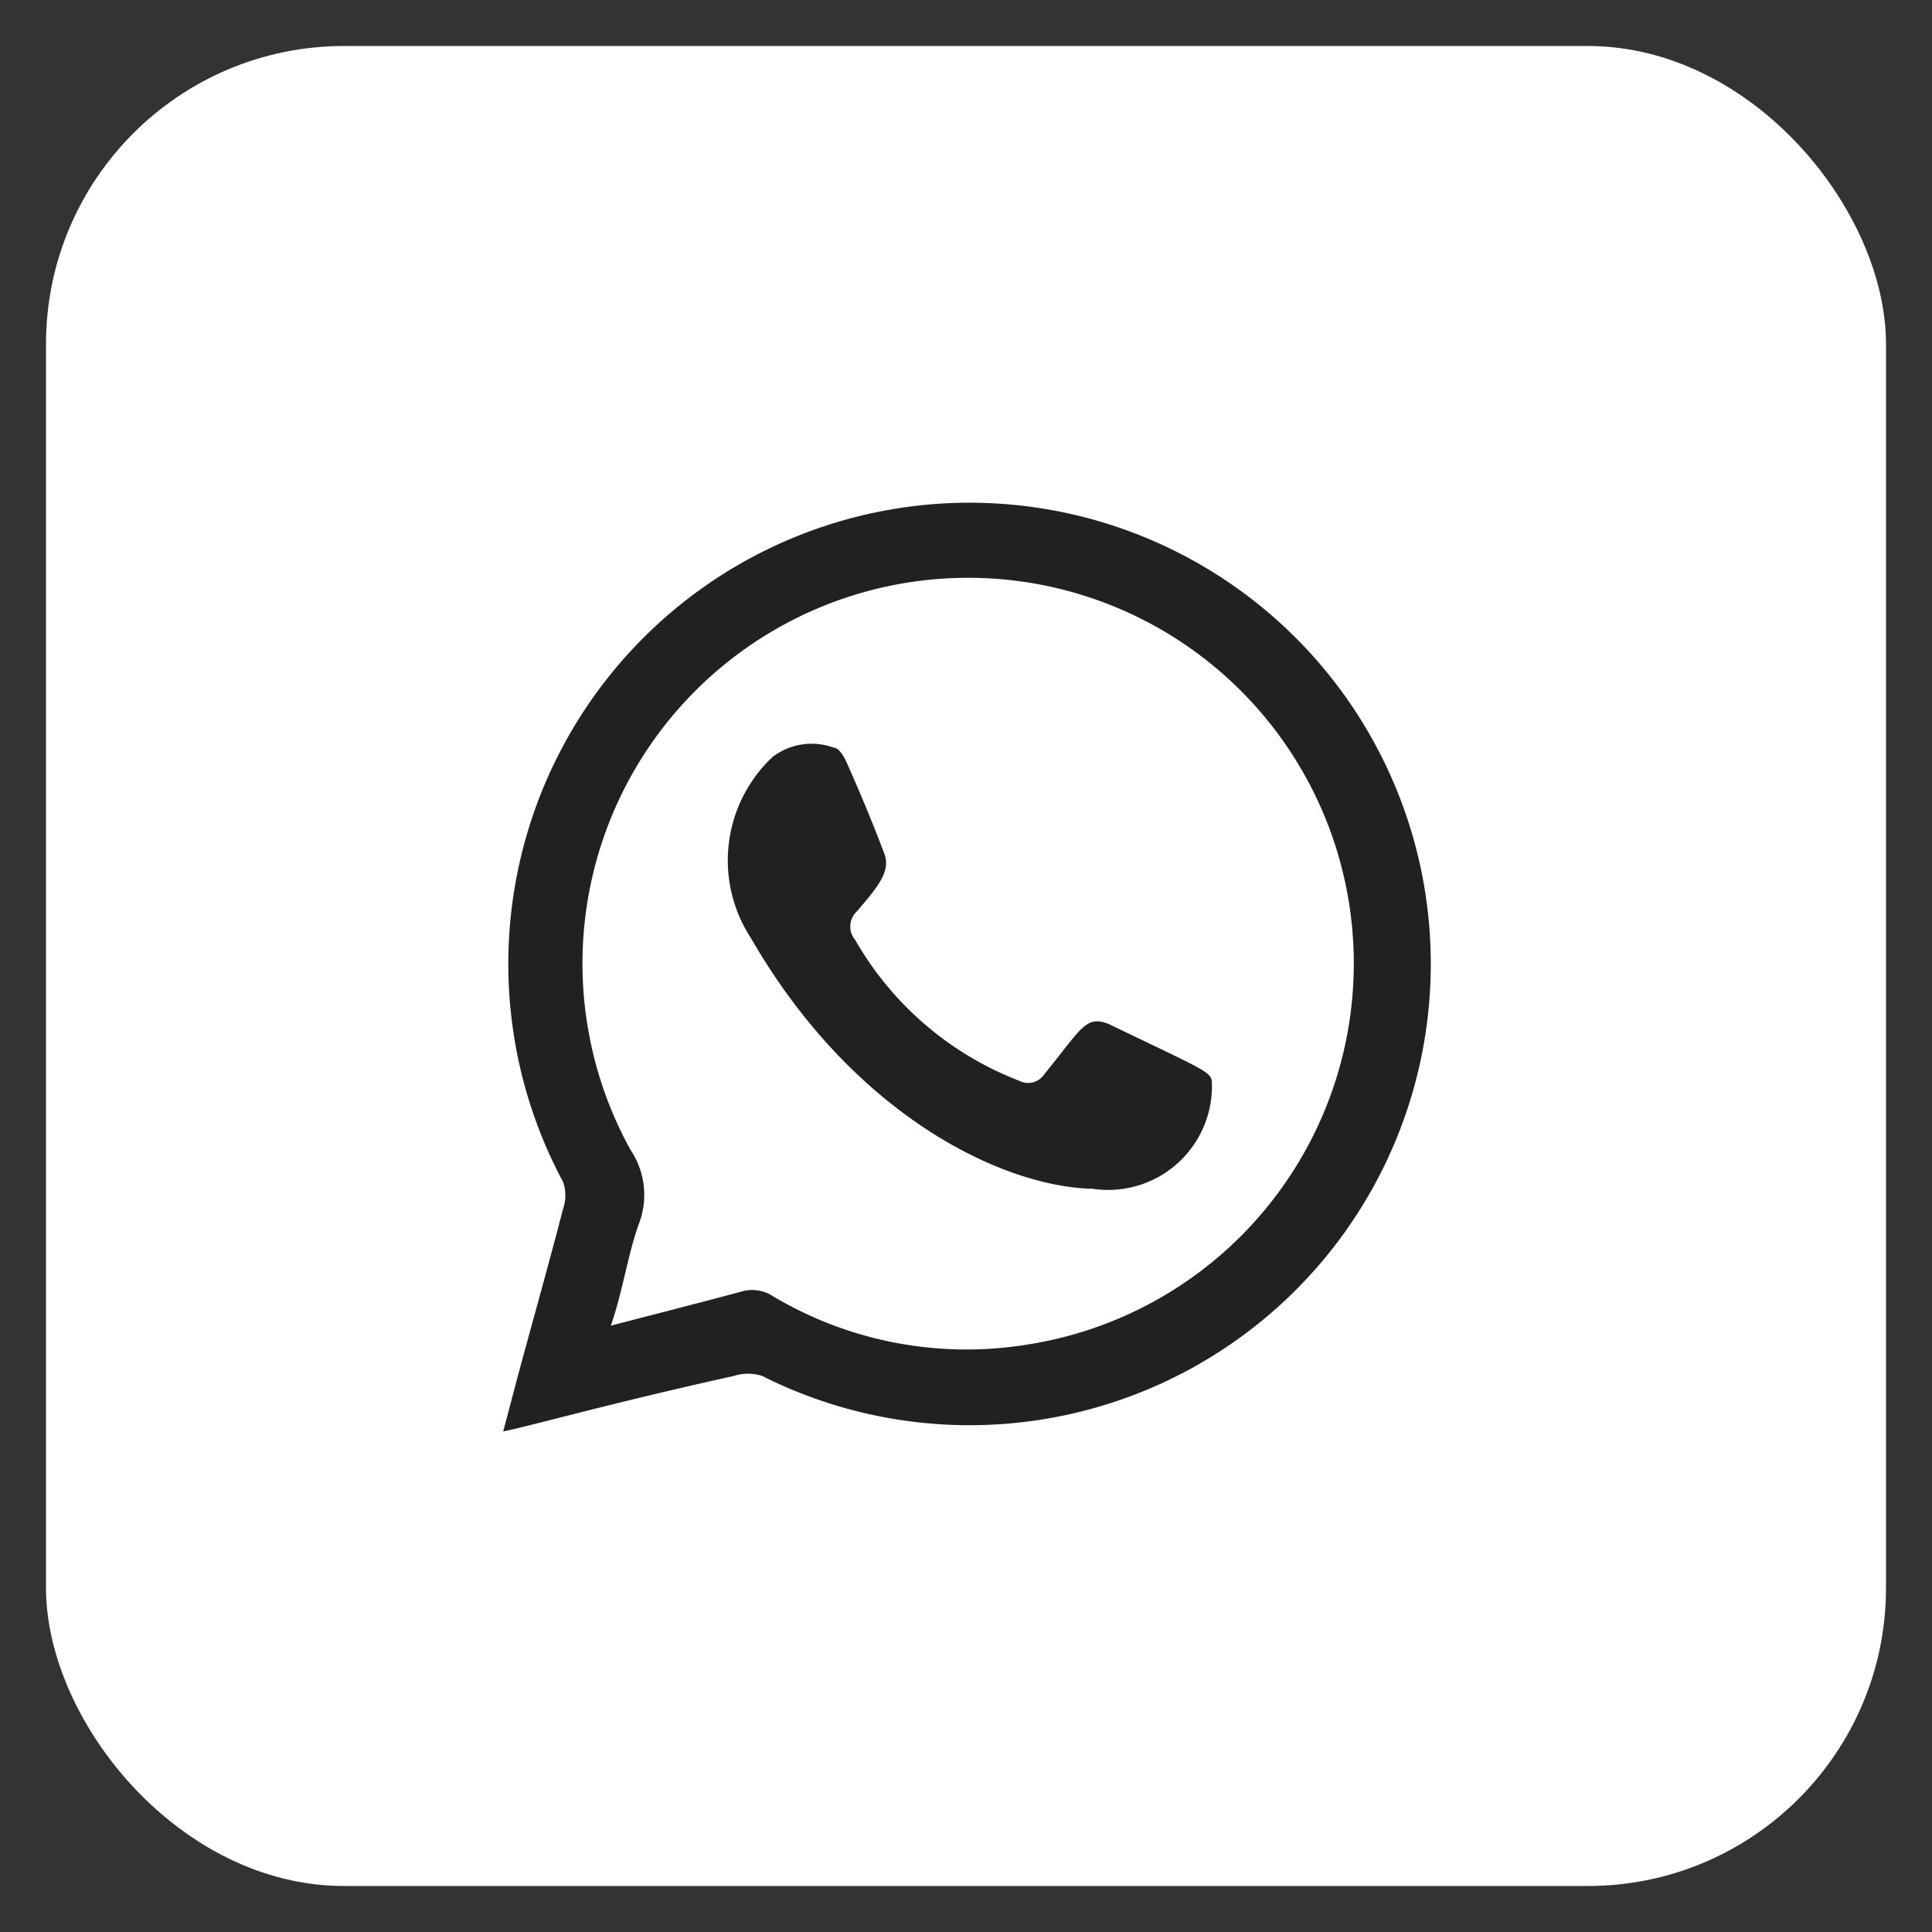 <svg id="Component_43_2" data-name="Component 43 – 2" xmlns="http://www.w3.org/2000/svg" xmlns:xlink="http://www.w3.org/1999/xlink" width="42" height="42" viewBox="0 0 42 42">
  <rect x="0" y="0" width="42" height="42" fill="#333333" stroke="none"/>
  <defs>
    <clipPath id="clip-path">
      <rect id="Rectangle_79" data-name="Rectangle 79" width="42" height="42" transform="translate(1036 2938)" fill="#fff"/>
    </clipPath>
  </defs>
  <g id="Mask_Group_19" data-name="Mask Group 19" transform="translate(-1036 -2938)" clip-path="url(#clip-path)">
    <g id="Group_113" data-name="Group 113" transform="translate(-1)">
      <g id="Layer_2" data-name="Layer 2" transform="translate(1038 2939)">
        <g id="Layer_1" data-name="Layer 1">
          <rect id="Rectangle_58" data-name="Rectangle 58" width="40" height="40" rx="6.48" fill="#fff"/>
          <path id="Path_49" data-name="Path 49" d="M7.09,27.272l.315-1.192c.329-1.219.671-2.425.986-3.644a.89.89,0,0,0,0-.589,10.027,10.027,0,1,1,4.329,4.219,1,1,0,0,0-.616,0c-2.712.6-4.466,1.1-5.014,1.206Zm2.342-2.3c1-.26,1.918-.493,2.836-.74a.822.822,0,0,1,.685.1A8.219,8.219,0,0,0,18.5,25.381a8.384,8.384,0,1,0-8.644-4.233,1.754,1.754,0,0,1,.192,1.589c-.247.671-.342,1.425-.616,2.233Z" transform="translate(2.849 2.846)" fill="#212121"/>
          <path id="Path_50" data-name="Path 50" d="M18.631,20.662c-2-.07-5.2-1.654-7.388-5.453a3.084,3.084,0,0,1,.477-3.939,1.4,1.4,0,0,1,1.318-.2c.112,0,.224.182.28.308.294.659.575,1.332.827,2,.14.364-.112.7-.631,1.29a.449.449,0,0,0,0,.589,7.009,7.009,0,0,0,3.561,3.056.421.421,0,0,0,.547-.14c.813-1,.9-1.29,1.4-1.093,2.075,1,2.229,1.037,2.243,1.262a2.257,2.257,0,0,1-2.635,2.313Z" transform="translate(4.08 4.181)" fill="#212121"/>
        </g>
      </g>
      <g id="Layer_2-2" data-name="Layer 2" transform="translate(1038 2981)">
        <g id="Layer_1-2" data-name="Layer 1">
          <rect id="Rectangle_58-2" data-name="Rectangle 58" width="40" height="40" rx="6.48" fill="#189d0e"/>
          <path id="Path_49-2" data-name="Path 49" d="M7.09,27.272l.315-1.192c.329-1.219.671-2.425.986-3.644a.89.89,0,0,0,0-.589,10.027,10.027,0,1,1,4.329,4.219,1,1,0,0,0-.616,0c-2.712.6-4.466,1.1-5.014,1.206Zm2.342-2.3c1-.26,1.918-.493,2.836-.74a.822.822,0,0,1,.685.1A8.219,8.219,0,0,0,18.5,25.381a8.384,8.384,0,1,0-8.644-4.233,1.754,1.754,0,0,1,.192,1.589c-.247.671-.342,1.425-.616,2.233Z" transform="translate(2.849 2.846)" fill="#fff"/>
          <path id="Path_50-2" data-name="Path 50" d="M18.631,20.662c-2-.07-5.2-1.654-7.388-5.453a3.084,3.084,0,0,1,.477-3.939,1.4,1.4,0,0,1,1.318-.2c.112,0,.224.182.28.308.294.659.575,1.332.827,2,.14.364-.112.7-.631,1.29a.449.449,0,0,0,0,.589,7.009,7.009,0,0,0,3.561,3.056.421.421,0,0,0,.547-.14c.813-1,.9-1.29,1.4-1.093,2.075,1,2.229,1.037,2.243,1.262a2.257,2.257,0,0,1-2.635,2.313Z" transform="translate(4.08 4.181)" fill="#fff"/>
        </g>
      </g>
    </g>
  </g>
</svg>
